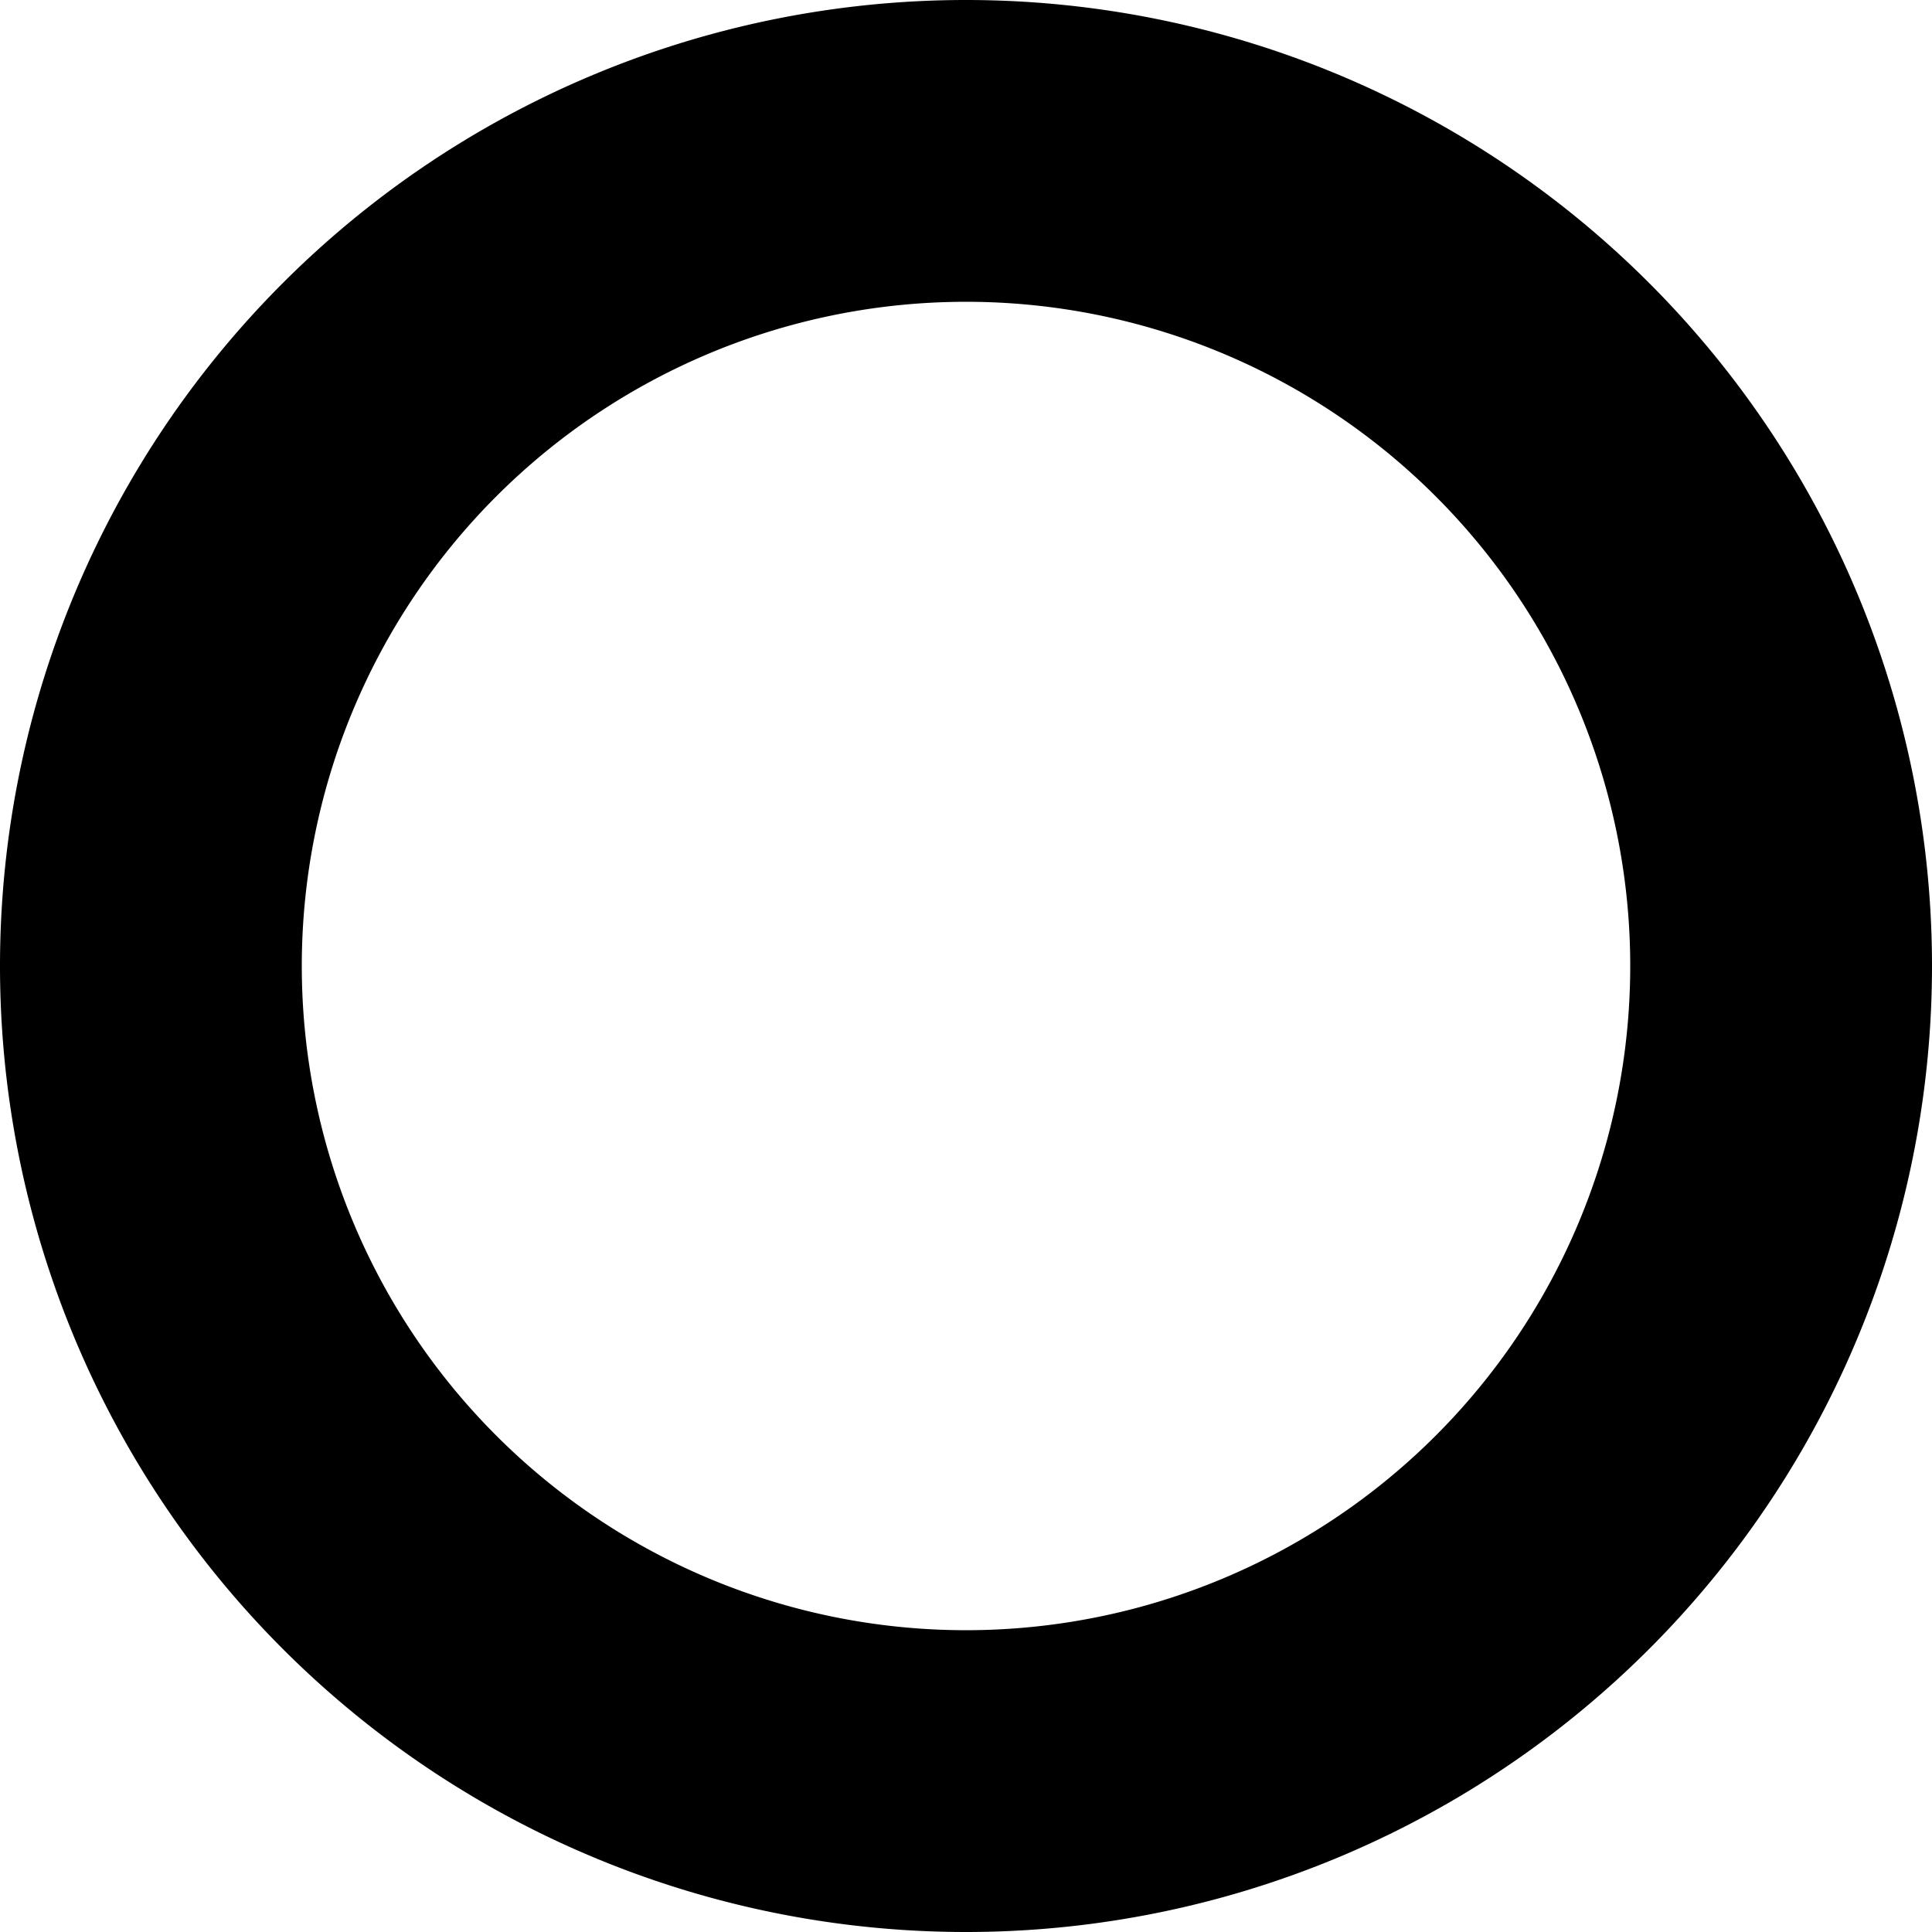 <svg
   width="93.024mm"
   height="93.025mm"
   viewBox="0 0 93.024 93.025"
   >
  <g
     id="layer1"
     transform="translate(-55.571,-108.186)">
    <path
                  className="fill-[rgb(129,_98,_65)]"
             d="m 102.083,108.186 a 46.512,46.512 0 0 0 -46.512,46.512 46.512,46.512 0 0 0 46.512,46.512 46.512,46.512 0 0 0 46.512,-46.512 46.512,46.512 0 0 0 -46.512,-46.512 z m 0,14.531 a 31.981,31.981 0 0 1 31.982,31.981 31.981,31.981 0 0 1 -31.982,31.981 31.981,31.981 0 0 1 -31.981,-31.981 31.981,31.981 0 0 1 31.981,-31.981 z" />
  </g>
</svg>
